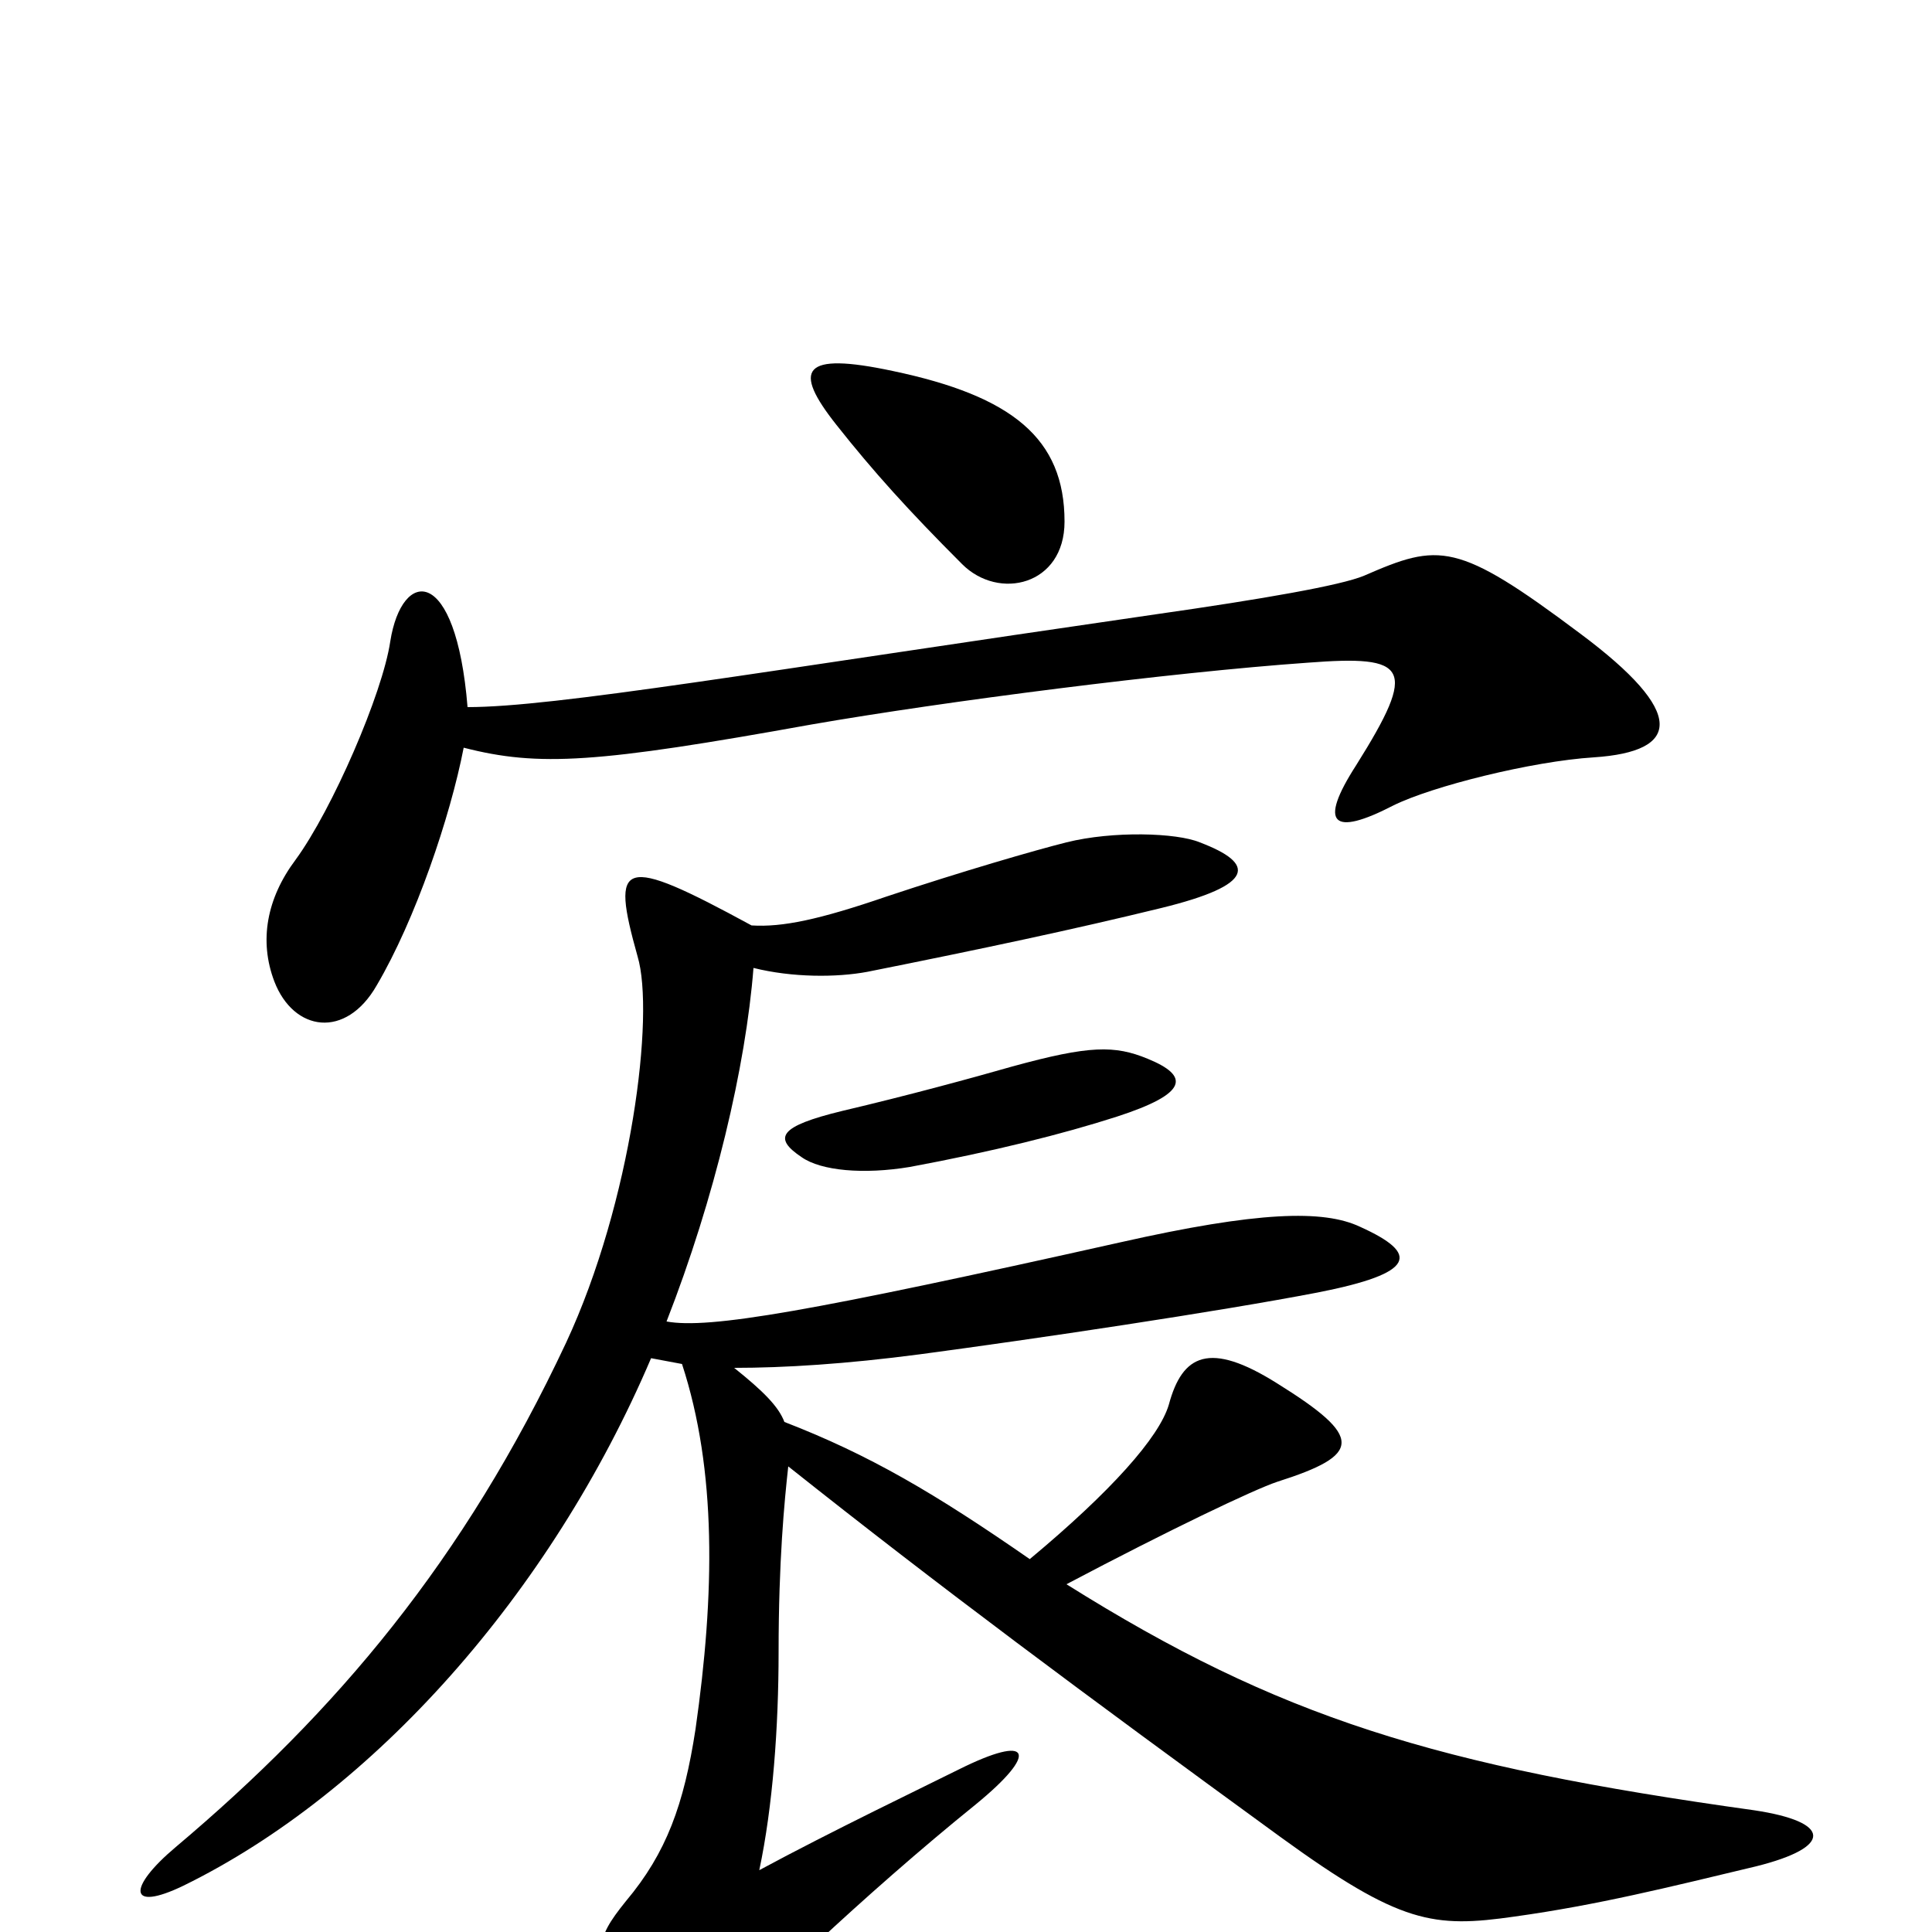 <svg xmlns="http://www.w3.org/2000/svg" viewBox="0 -1000 1000 1000">
	<path fill="#000000" d="M551 -730C551 -773 524 -795 462 -808C415 -818 410 -809 433 -780C452 -756 470 -736 498 -708C517 -689 551 -697 551 -730ZM825 -608C870 -611 873 -631 818 -672C754 -720 745 -719 706 -702C694 -697 654 -690 598 -682C391 -652 287 -634 242 -634C236 -708 208 -706 202 -668C198 -641 172 -581 153 -555C138 -535 134 -513 142 -492C152 -466 179 -462 195 -490C215 -524 233 -577 240 -613C279 -603 309 -605 420 -625C489 -637 606 -652 677 -657C729 -661 734 -655 702 -604C682 -573 690 -567 721 -583C741 -593 793 -606 825 -608ZM594 -452C577 -459 564 -459 524 -448C503 -442 470 -433 436 -425C403 -417 400 -411 415 -401C425 -394 447 -392 471 -396C514 -404 550 -413 578 -422C615 -434 616 -443 594 -452ZM909 -34C949 -44 948 -57 908 -63C743 -86 662 -111 552 -180C605 -208 649 -229 661 -233C705 -247 706 -256 661 -284C626 -306 612 -299 605 -273C600 -256 575 -228 533 -193C484 -227 450 -247 406 -264C403 -272 395 -280 380 -292C406 -292 438 -294 476 -299C536 -307 630 -321 682 -331C733 -341 735 -351 704 -365C685 -374 651 -373 580 -357C419 -321 367 -312 345 -316C370 -380 386 -448 390 -499C410 -494 433 -494 449 -497C509 -509 556 -519 601 -530C650 -542 650 -553 621 -564C609 -569 576 -570 552 -564C536 -560 498 -549 459 -536C424 -524 405 -520 389 -521C321 -558 316 -555 330 -505C339 -475 327 -378 293 -305C240 -192 174 -114 91 -44C66 -23 66 -10 95 -24C193 -72 285 -175 337 -297C342 -296 348 -295 353 -294C371 -239 370 -175 360 -105C354 -66 345 -41 324 -16C307 5 308 10 320 43C334 85 353 87 376 53C385 40 448 -20 505 -66C538 -93 534 -103 496 -84C480 -76 430 -52 393 -32C400 -65 403 -106 403 -145C403 -192 406 -223 408 -241C486 -179 560 -124 663 -49C725 -4 742 -2 784 -8C827 -14 863 -23 909 -34Z"/>
</svg>